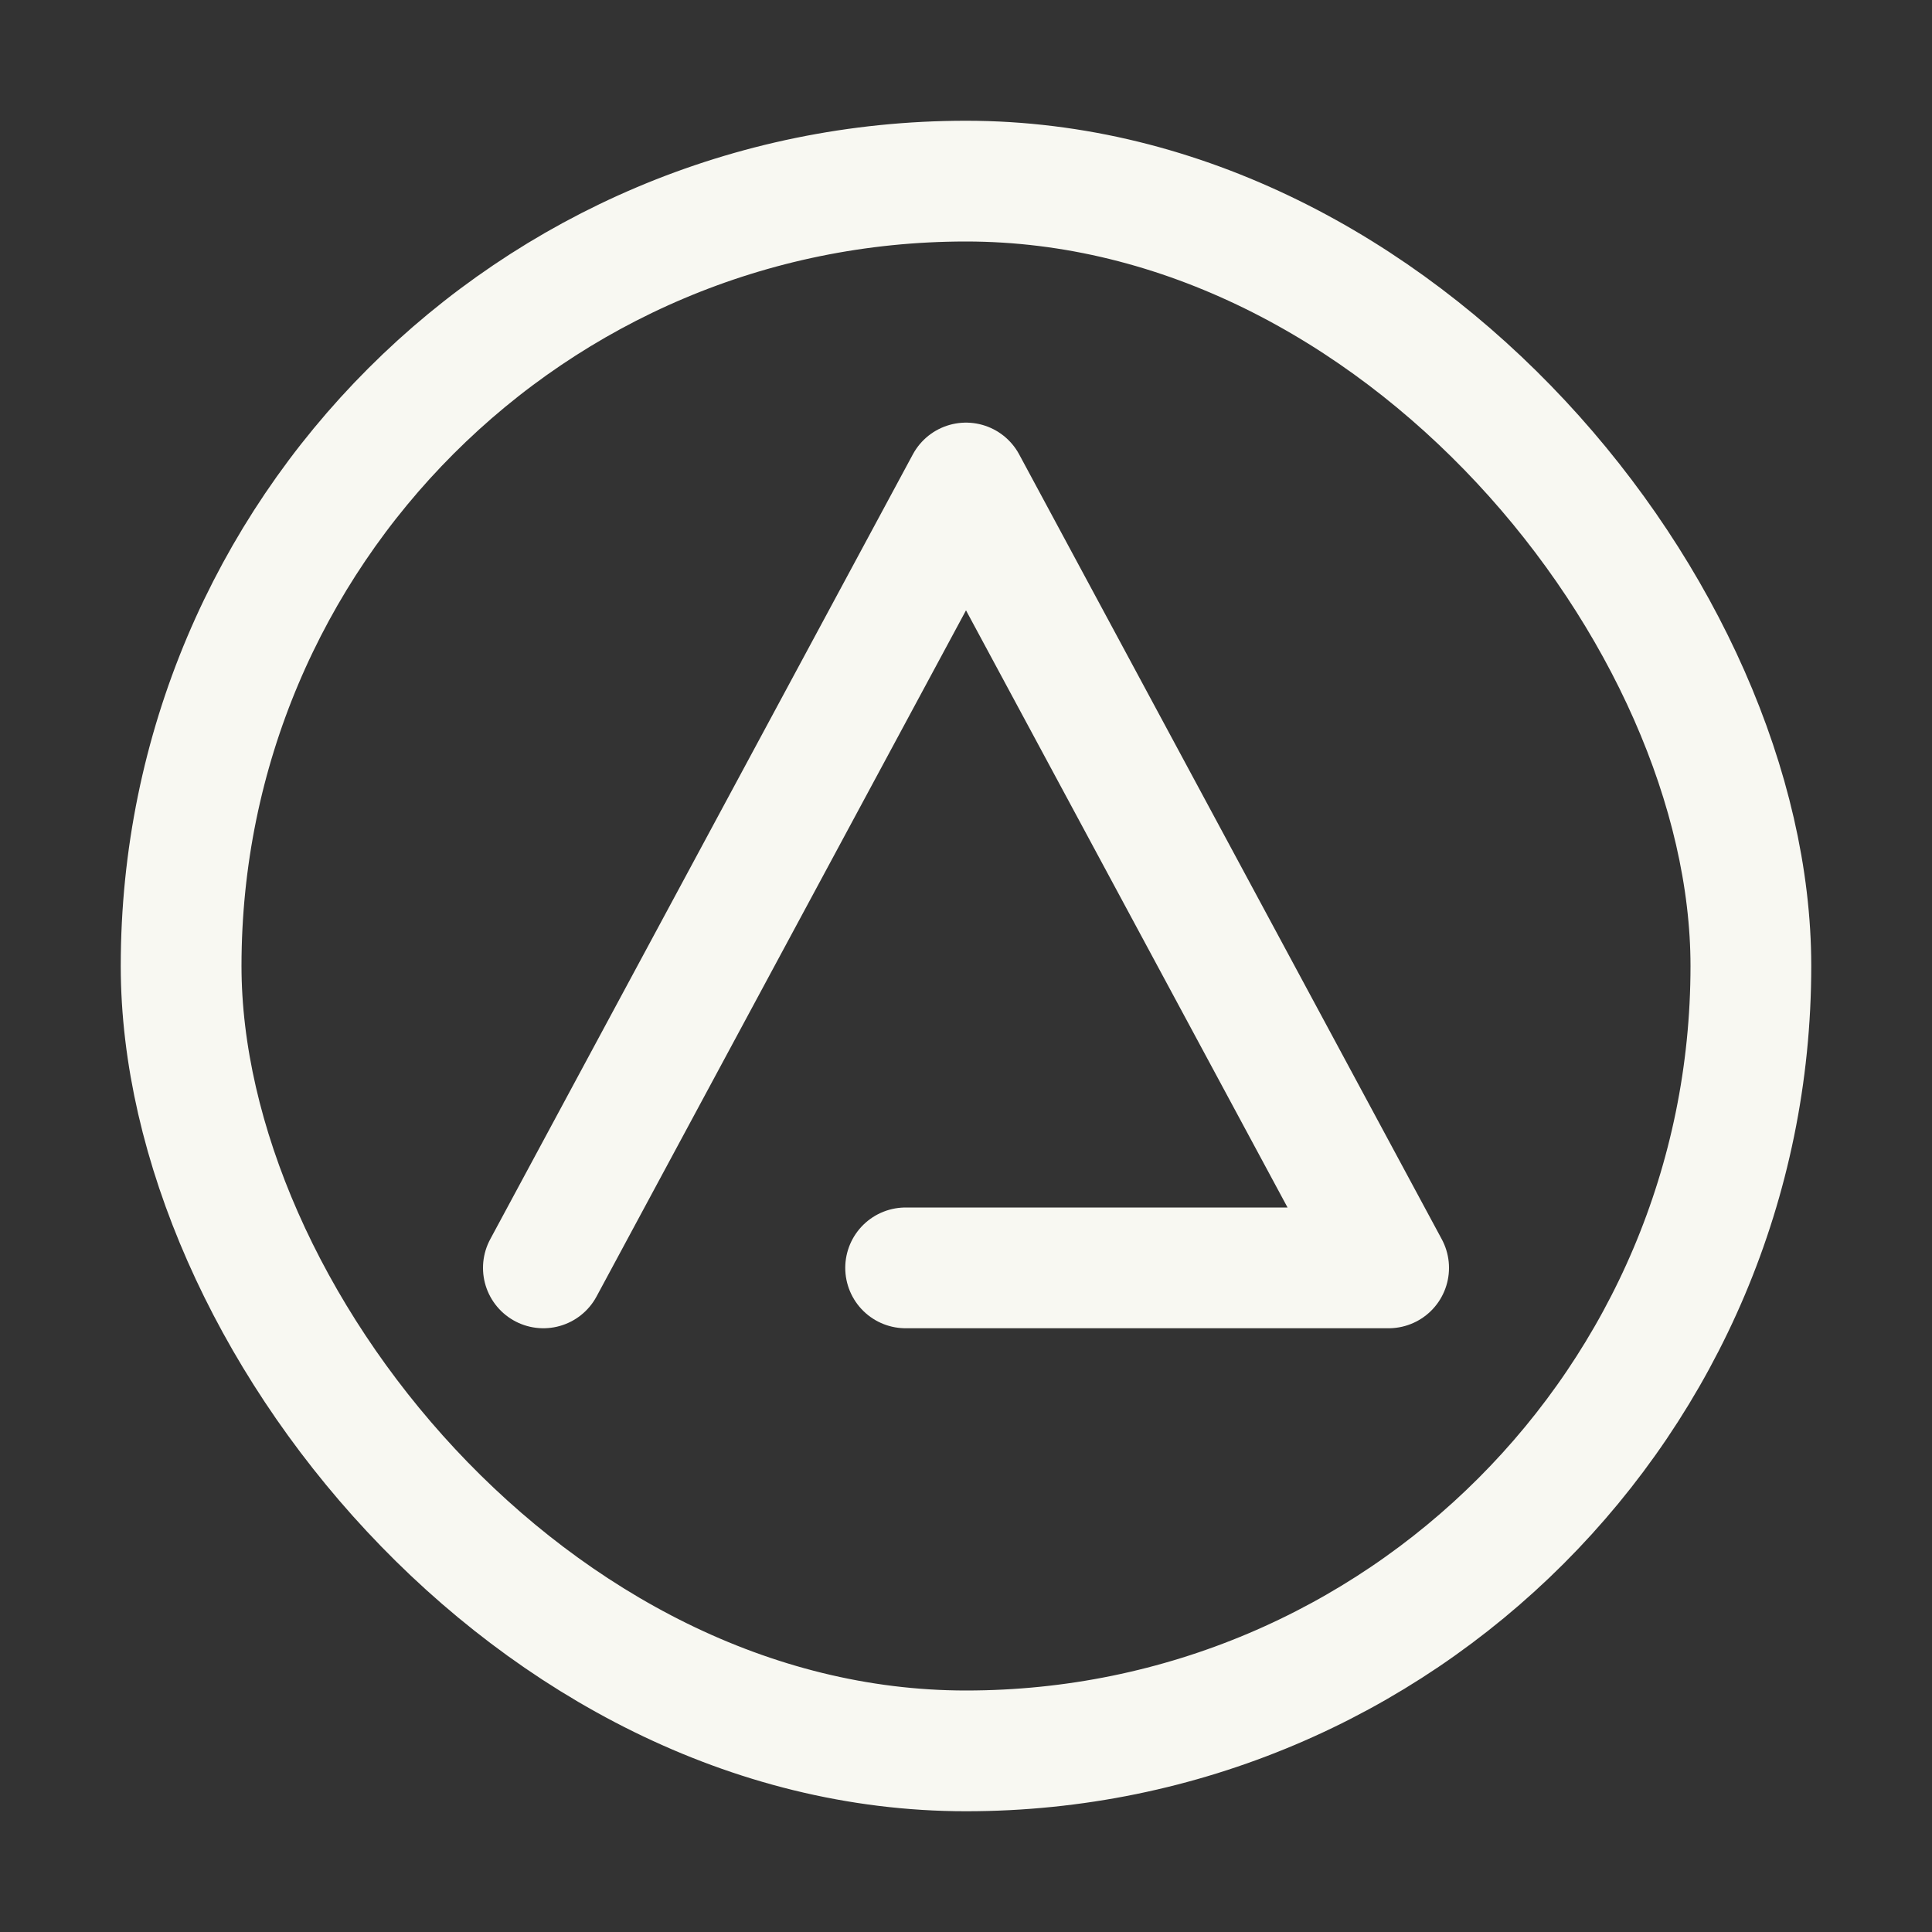 <svg xmlns="http://www.w3.org/2000/svg" width="16" height="16"><rect width="100%" height="100%" fill="#333333" stroke="none"/><g fill="none" fill-rule="evenodd" stroke="#F8F8F2"><rect width="13" height="13" x="1.5" y="1.5" rx="6.5"/><path stroke-linecap="round" stroke-linejoin="round" d="M4.5 10.5 8 4l3.5 6.5h-4"/></g></svg>